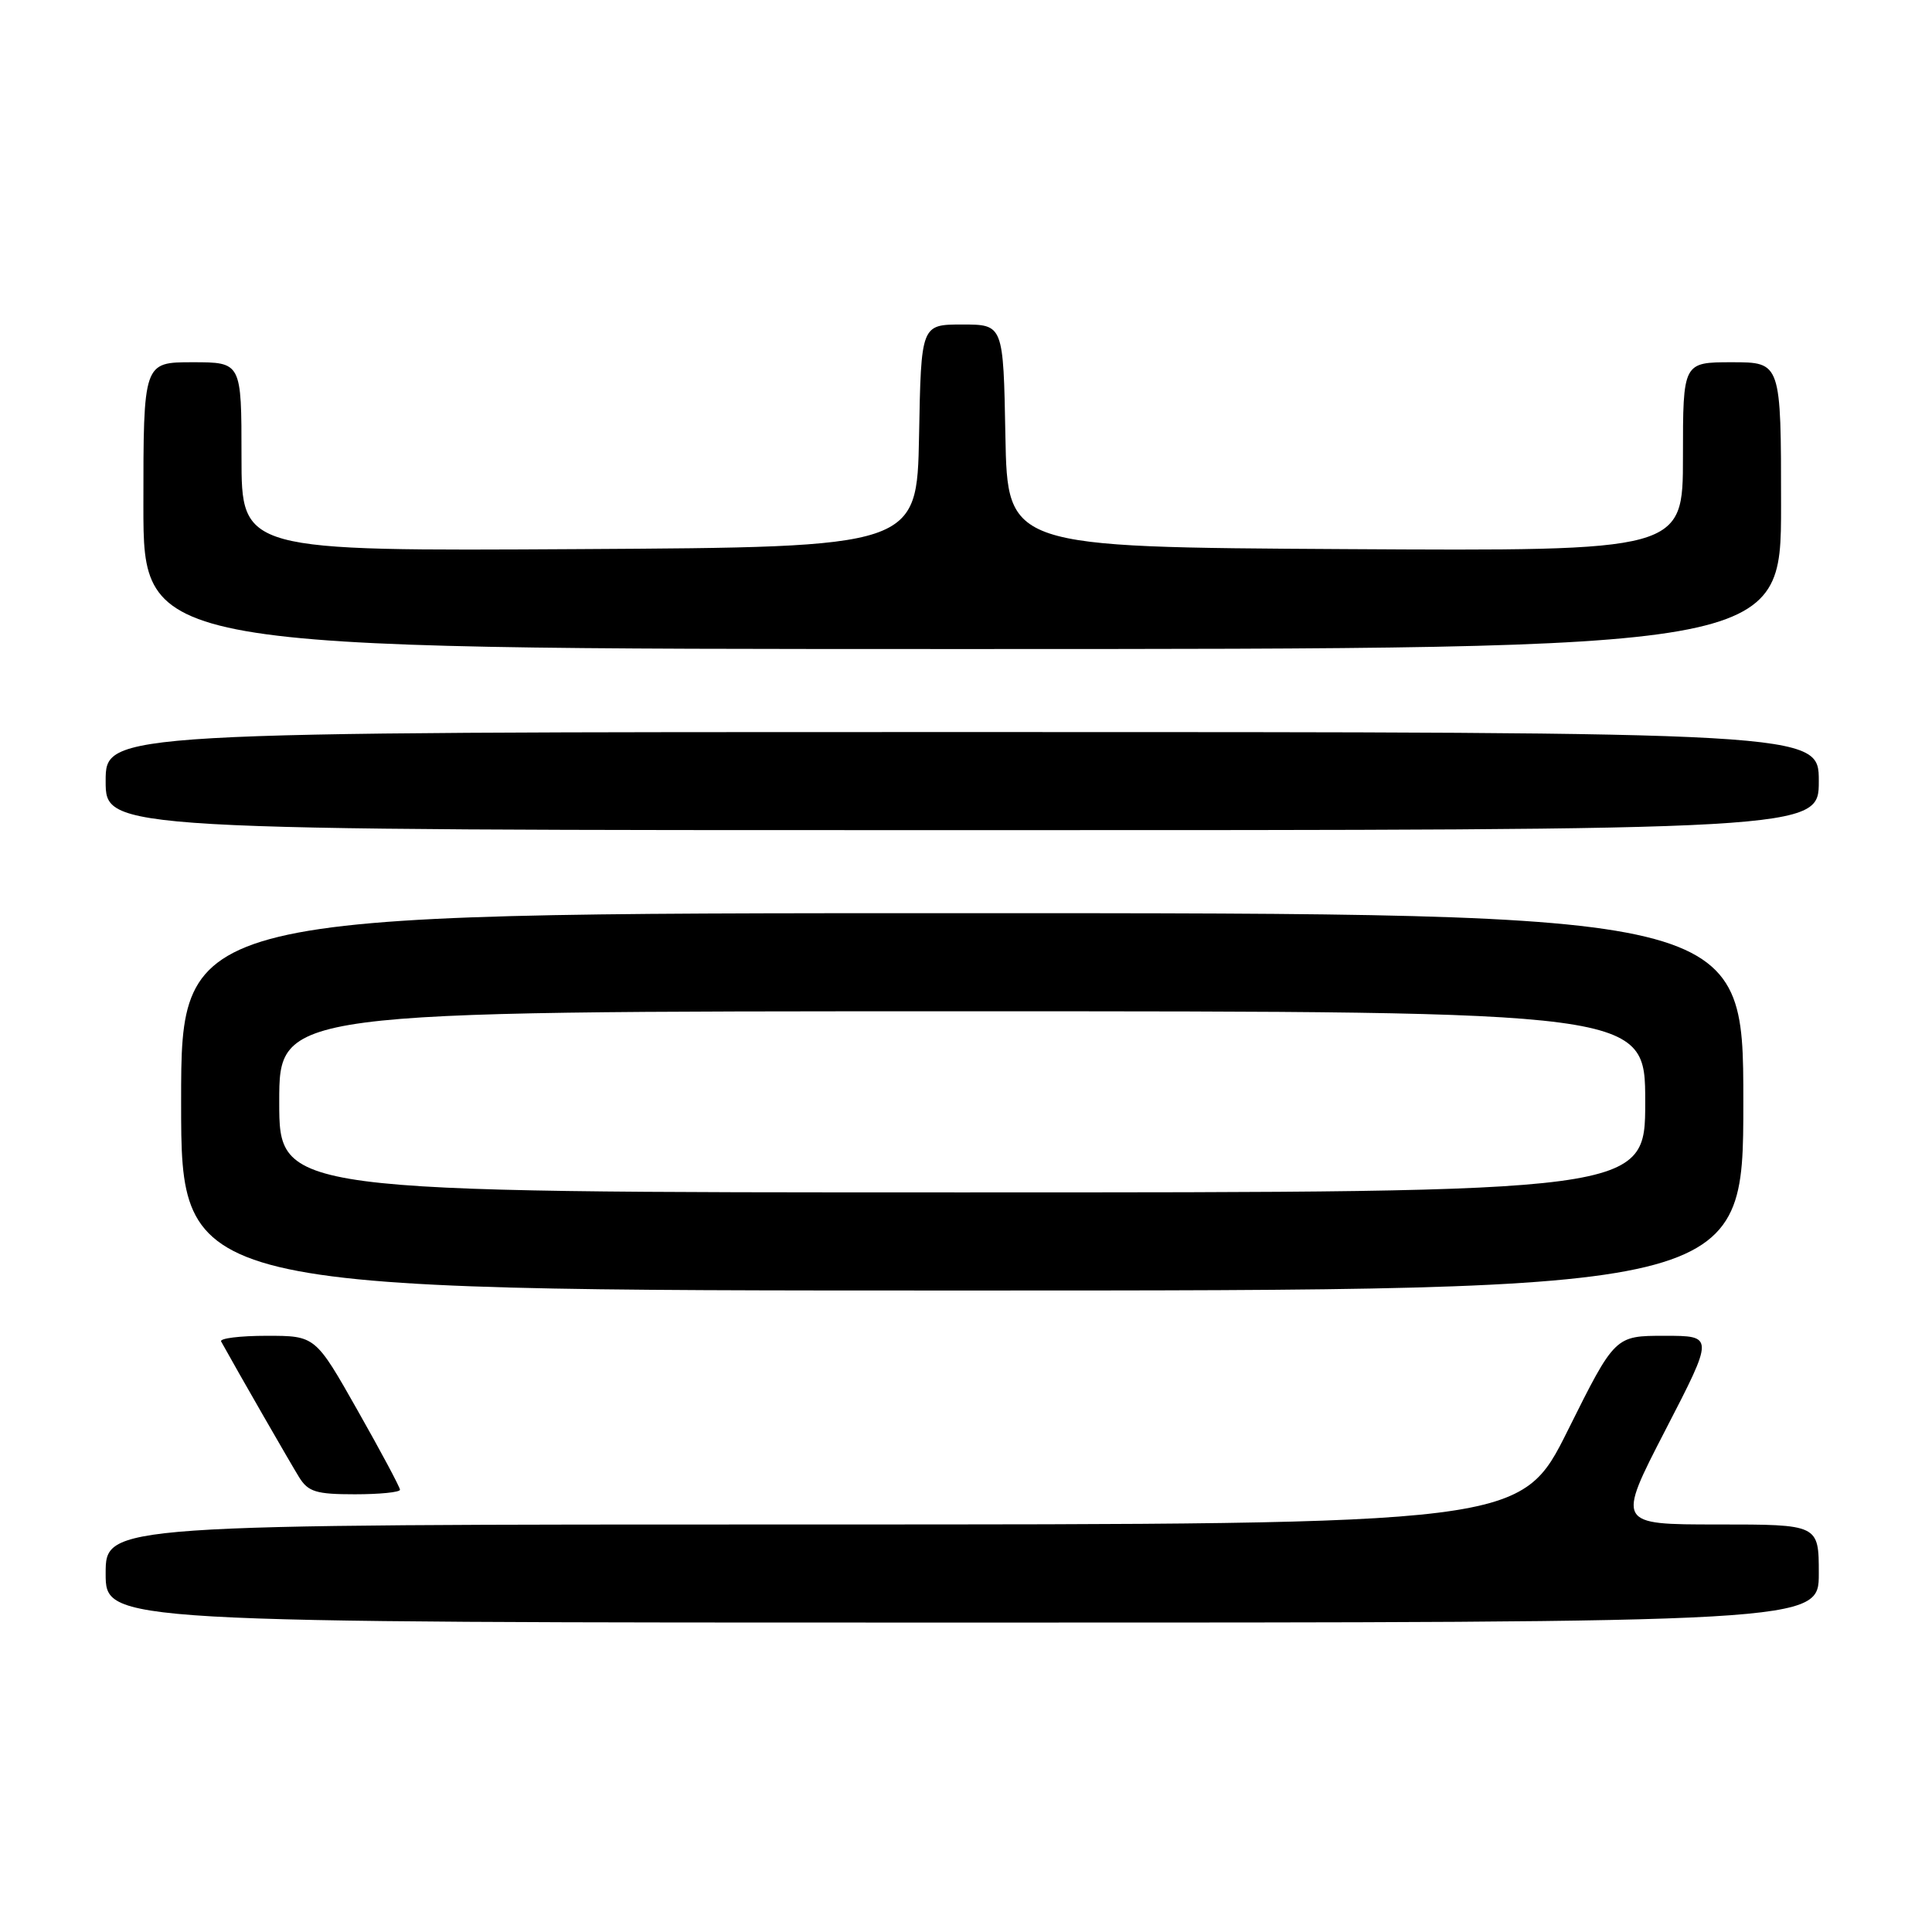 <?xml version="1.0" encoding="UTF-8" standalone="no"?>
<!DOCTYPE svg PUBLIC "-//W3C//DTD SVG 1.1//EN" "http://www.w3.org/Graphics/SVG/1.1/DTD/svg11.dtd" >
<svg xmlns="http://www.w3.org/2000/svg" xmlns:xlink="http://www.w3.org/1999/xlink" version="1.1" viewBox="0 0 256 256">
 <g >
 <path fill="currentColor"
d=" M 241.00 208.50 C 241.00 202.00 241.00 202.00 227.61 202.00 C 214.22 202.00 214.22 202.00 220.67 189.50 C 227.13 177.00 227.13 177.00 220.56 177.00 C 213.99 177.00 213.99 177.00 207.76 189.50 C 201.54 202.00 201.54 202.00 107.77 202.00 C 14.00 202.00 14.00 202.00 14.00 208.50 C 14.00 215.00 14.00 215.00 127.50 215.00 C 241.00 215.00 241.00 215.00 241.00 208.50 Z  M 53.00 197.40 C 53.00 197.07 50.48 192.35 47.39 186.90 C 41.79 177.00 41.79 177.00 35.34 177.00 C 31.79 177.00 29.07 177.34 29.30 177.75 C 31.54 181.81 38.55 193.99 39.64 195.75 C 40.84 197.68 41.91 198.00 47.02 198.00 C 50.31 198.00 53.00 197.73 53.00 197.40 Z  M 231.00 146.00 C 231.00 121.00 231.00 121.00 127.50 121.00 C 24.00 121.00 24.00 121.00 24.00 146.00 C 24.00 171.00 24.00 171.00 127.50 171.00 C 231.00 171.00 231.00 171.00 231.00 146.00 Z  M 241.00 103.50 C 241.00 97.00 241.00 97.00 127.50 97.00 C 14.00 97.00 14.00 97.00 14.00 103.50 C 14.00 110.00 14.00 110.00 127.50 110.00 C 241.00 110.00 241.00 110.00 241.00 103.50 Z  M 236.00 67.00 C 236.00 48.00 236.00 48.00 229.50 48.00 C 223.00 48.00 223.00 48.00 223.00 60.51 C 223.00 73.02 223.00 73.02 178.25 72.76 C 133.50 72.50 133.50 72.50 133.22 57.75 C 132.95 43.00 132.95 43.00 127.50 43.00 C 122.05 43.00 122.05 43.00 121.78 57.75 C 121.50 72.50 121.50 72.50 76.75 72.76 C 32.00 73.02 32.00 73.02 32.00 60.51 C 32.00 48.00 32.00 48.00 25.50 48.00 C 19.00 48.00 19.00 48.00 19.00 67.00 C 19.00 86.00 19.00 86.00 127.50 86.00 C 236.00 86.00 236.00 86.00 236.00 67.00 Z  M 37.00 146.00 C 37.00 134.00 37.00 134.00 127.50 134.00 C 218.00 134.00 218.00 134.00 218.00 146.00 C 218.00 158.00 218.00 158.00 127.50 158.00 C 37.00 158.00 37.00 158.00 37.00 146.00 Z "/>
</g>
</svg>